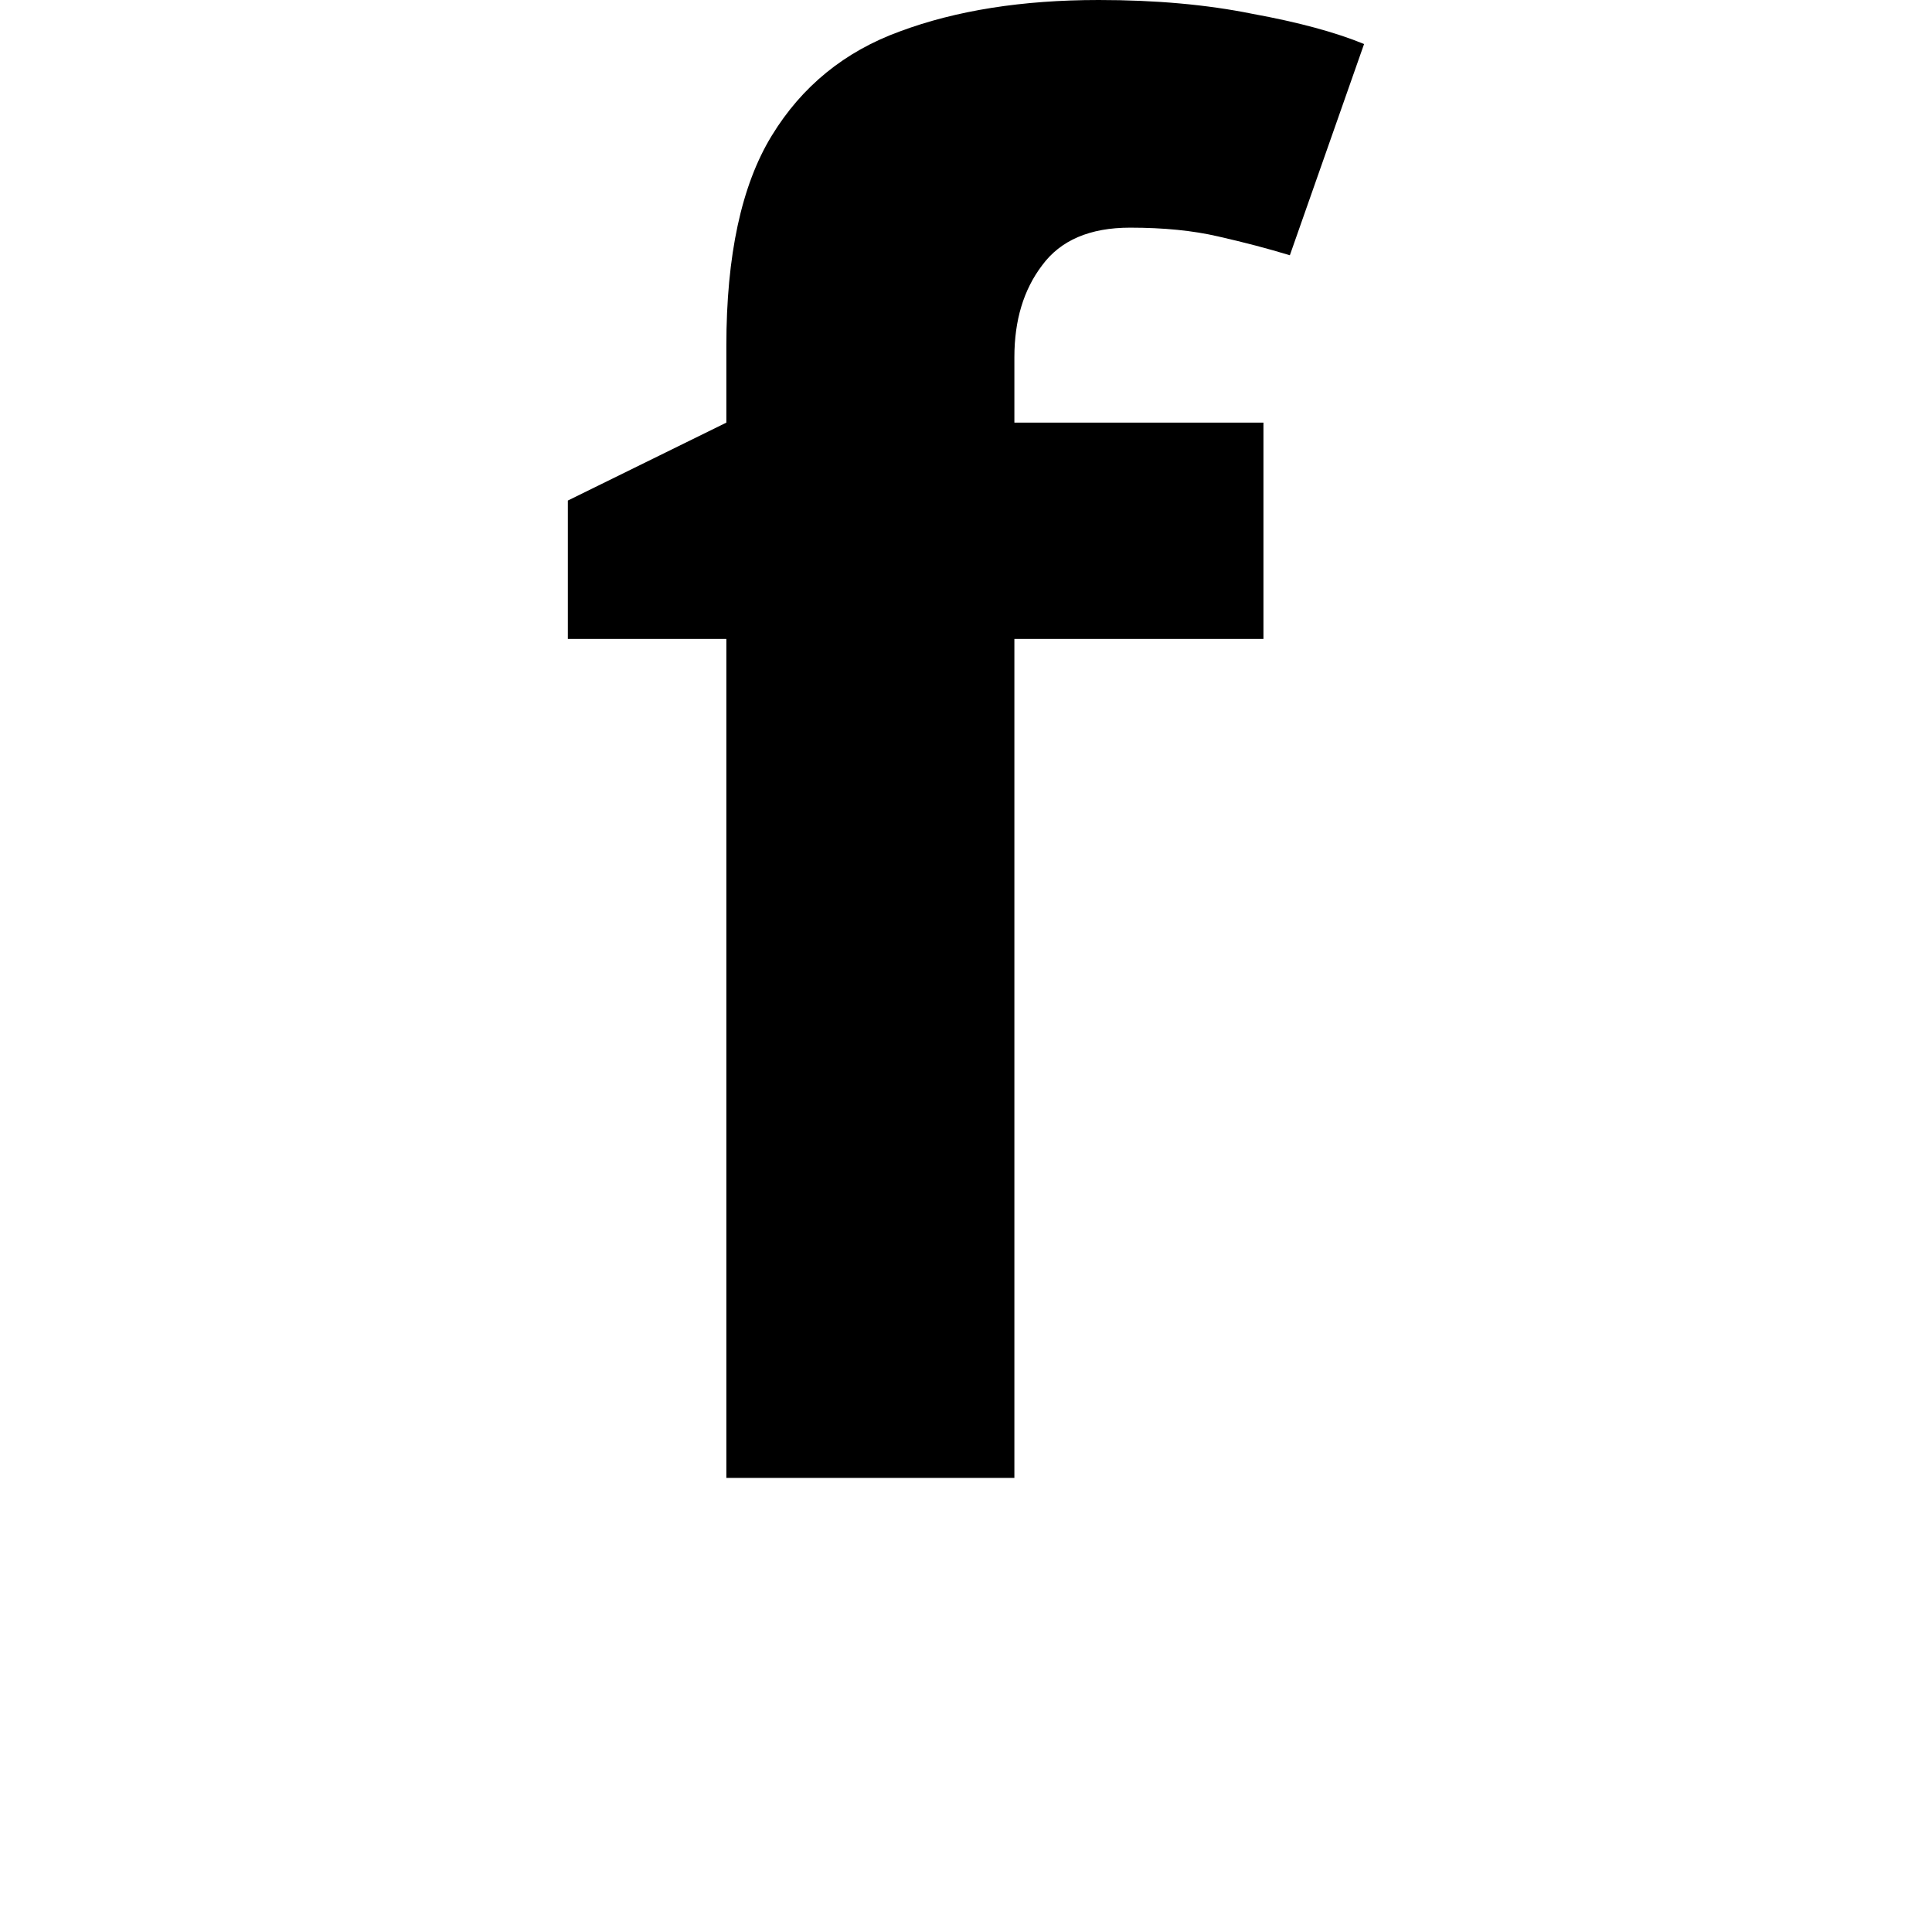 <svg height="24" viewBox="0 0 24 24" width="24" xmlns="http://www.w3.org/2000/svg">
<path d="M2.453,0 L2.453,10.422 L0.484,10.422 L0.484,12.141 L2.453,13.109 L2.453,14.062 Q2.453,15.75 3.016,16.672 Q3.578,17.594 4.609,17.969 Q5.656,18.359 7.078,18.359 Q8.141,18.359 8.984,18.188 Q9.844,18.031 10.375,17.812 L9.453,15.188 Q9.047,15.312 8.562,15.422 Q8.094,15.531 7.469,15.531 Q6.719,15.531 6.375,15.062 Q6.031,14.609 6.031,13.922 L6.031,13.109 L9.125,13.109 L9.125,10.422 L6.031,10.422 L6.031,0 Z" transform="translate(6.57, 18.359) scale(1, -1)"/>
</svg>